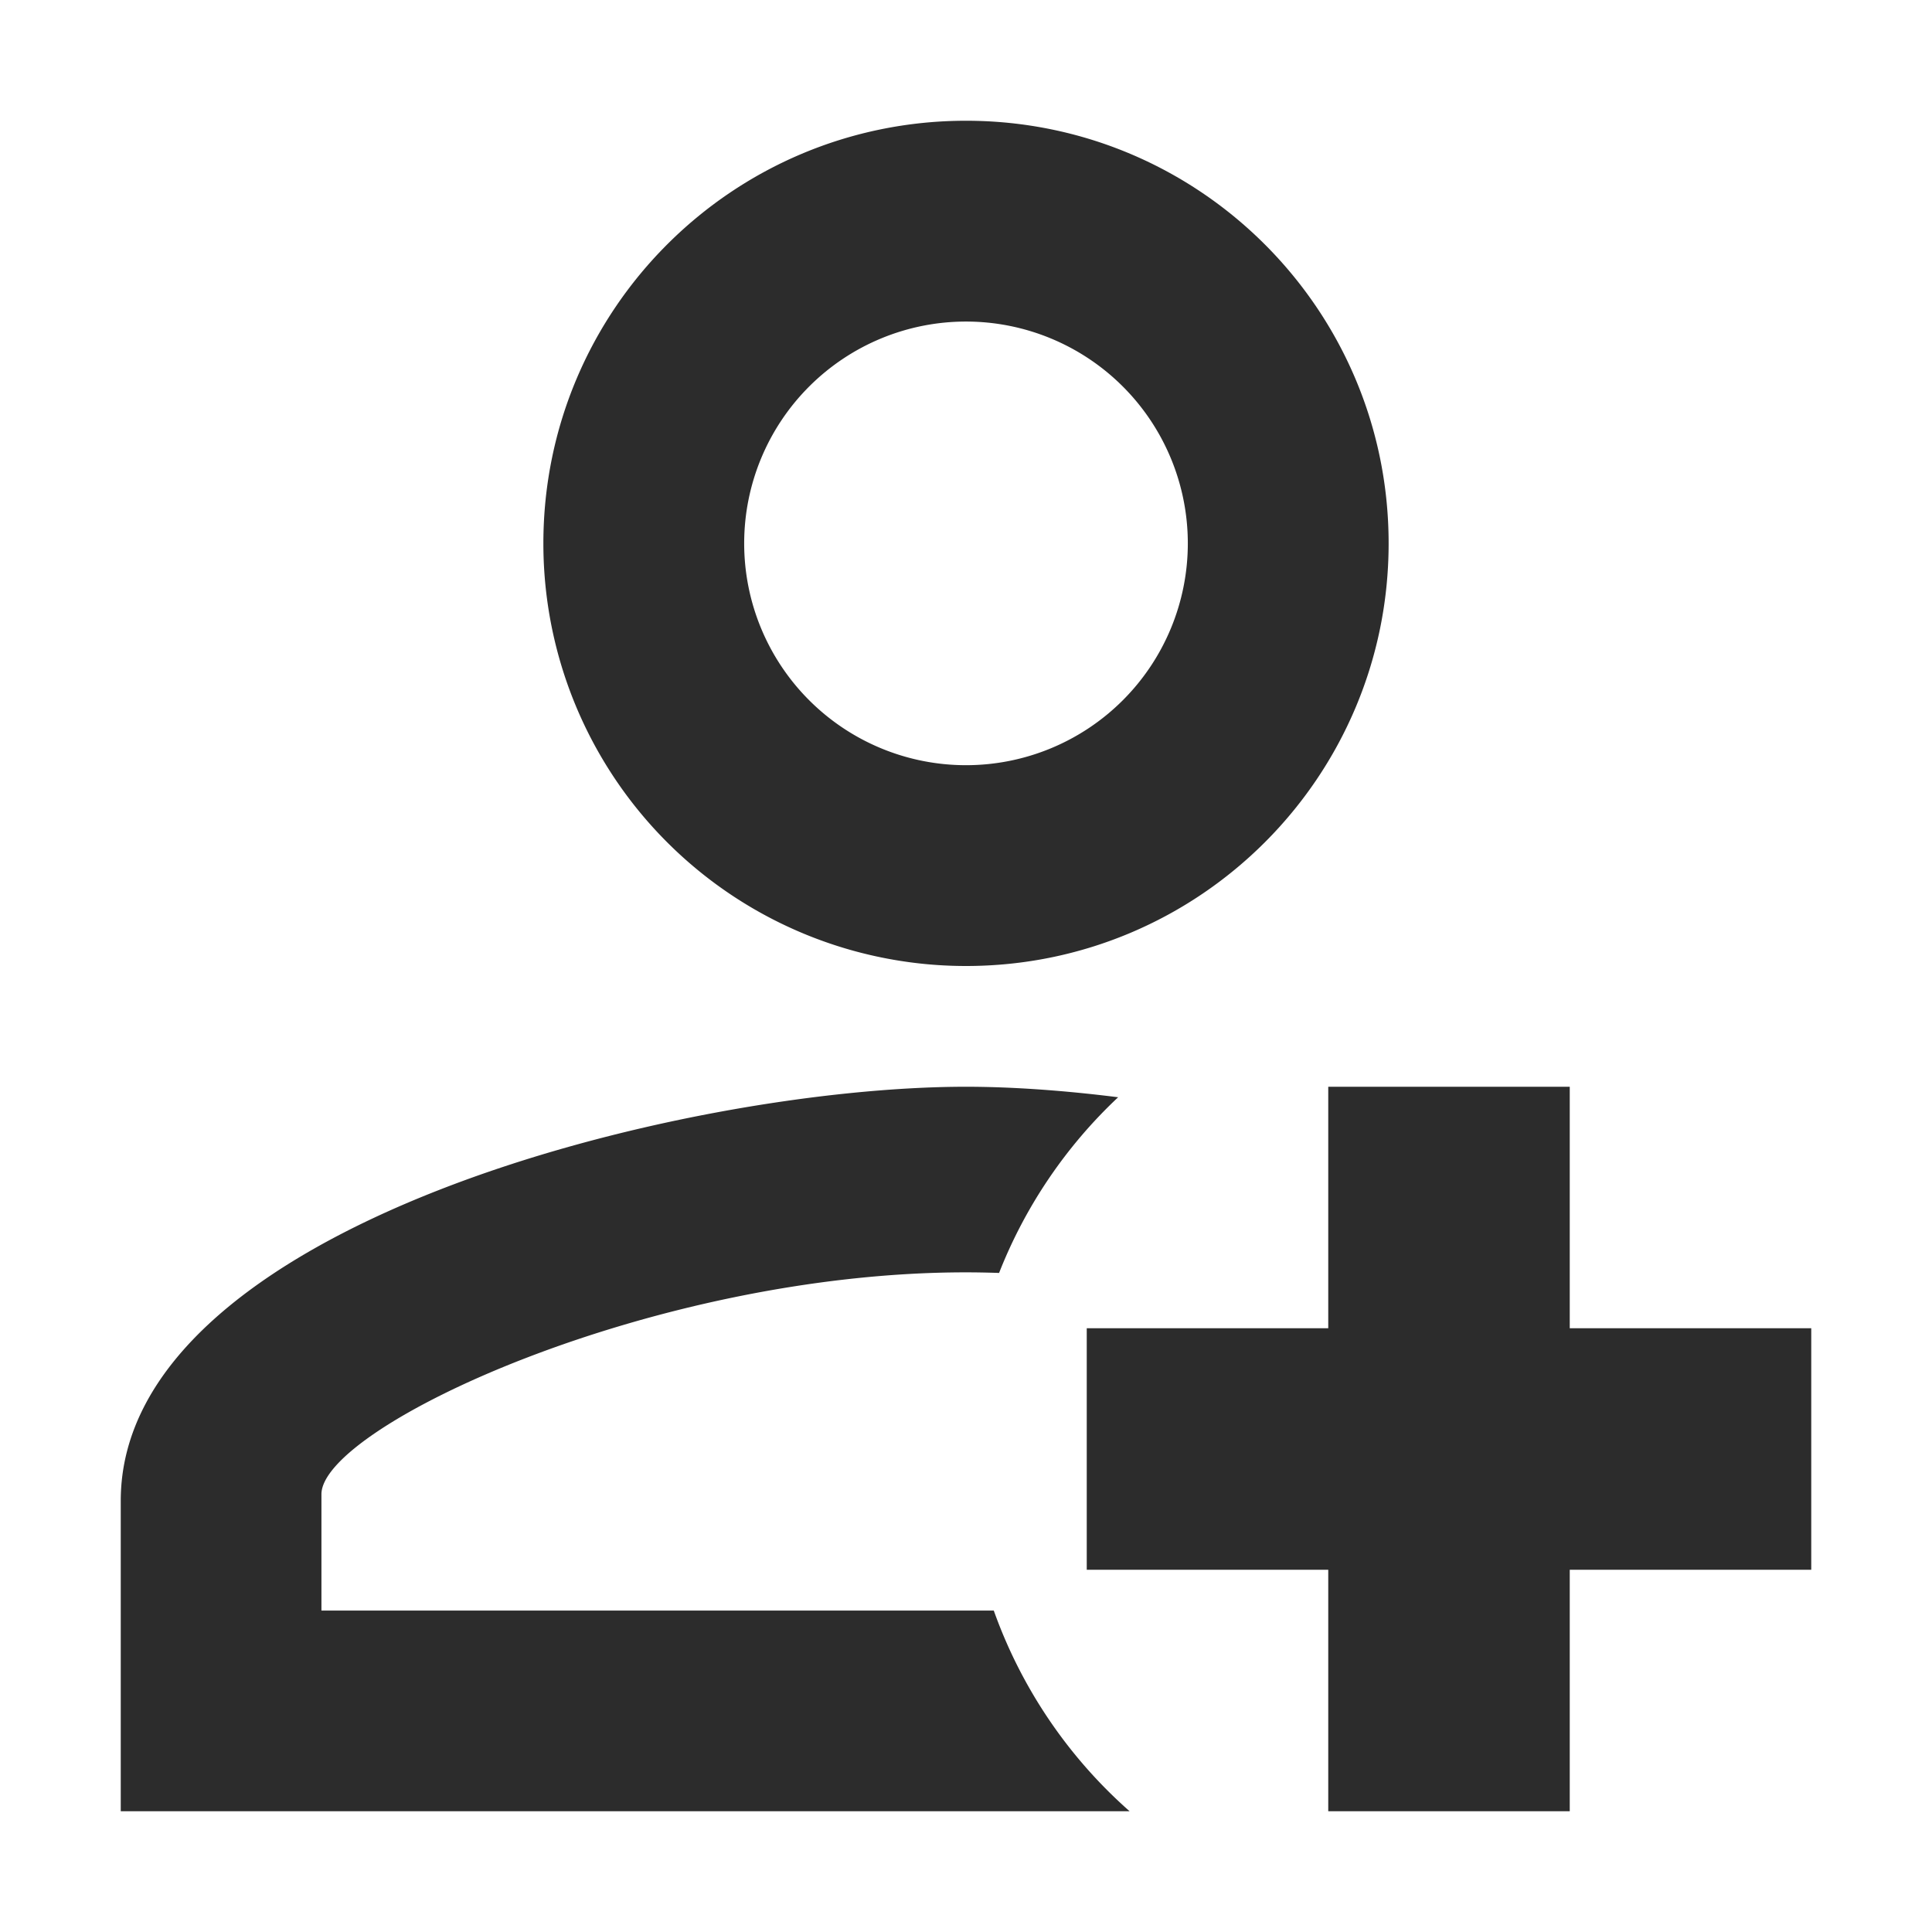 <?xml version="1.0" standalone="no"?><!DOCTYPE svg PUBLIC "-//W3C//DTD SVG 1.1//EN" "http://www.w3.org/Graphics/SVG/1.1/DTD/svg11.dtd"><svg class="icon" width="48px" height="48.00px" viewBox="0 0 1024 1024" version="1.1" xmlns="http://www.w3.org/2000/svg"><path fill="#2c2c2c" d="M592.64 581.568a256.384 256.384 0 0 0-63.104 93.12A524.16 524.16 0 0 0 512 674.368c-166.336 0-341.632 81.792-341.632 117.632v61.632H526.72c14.72 41.344 39.68 77.888 72 106.368H64v-164.544C64 649.536 362.496 576 512 576c23.68 0 51.2 1.856 80.64 5.568zM512 64c123.776 0 224 100.224 224 224S635.776 512 512 512a223.936 223.936 0 0 1-224-224C288 164.224 388.224 64 512 64z m0 106.432a117.568 117.568 0 1 0 0 235.136 117.568 117.568 0 0 0 0-235.136zM832 576v128h128v128h-128v128h-128v-128H576v-128h128V576h128z"  /></svg>